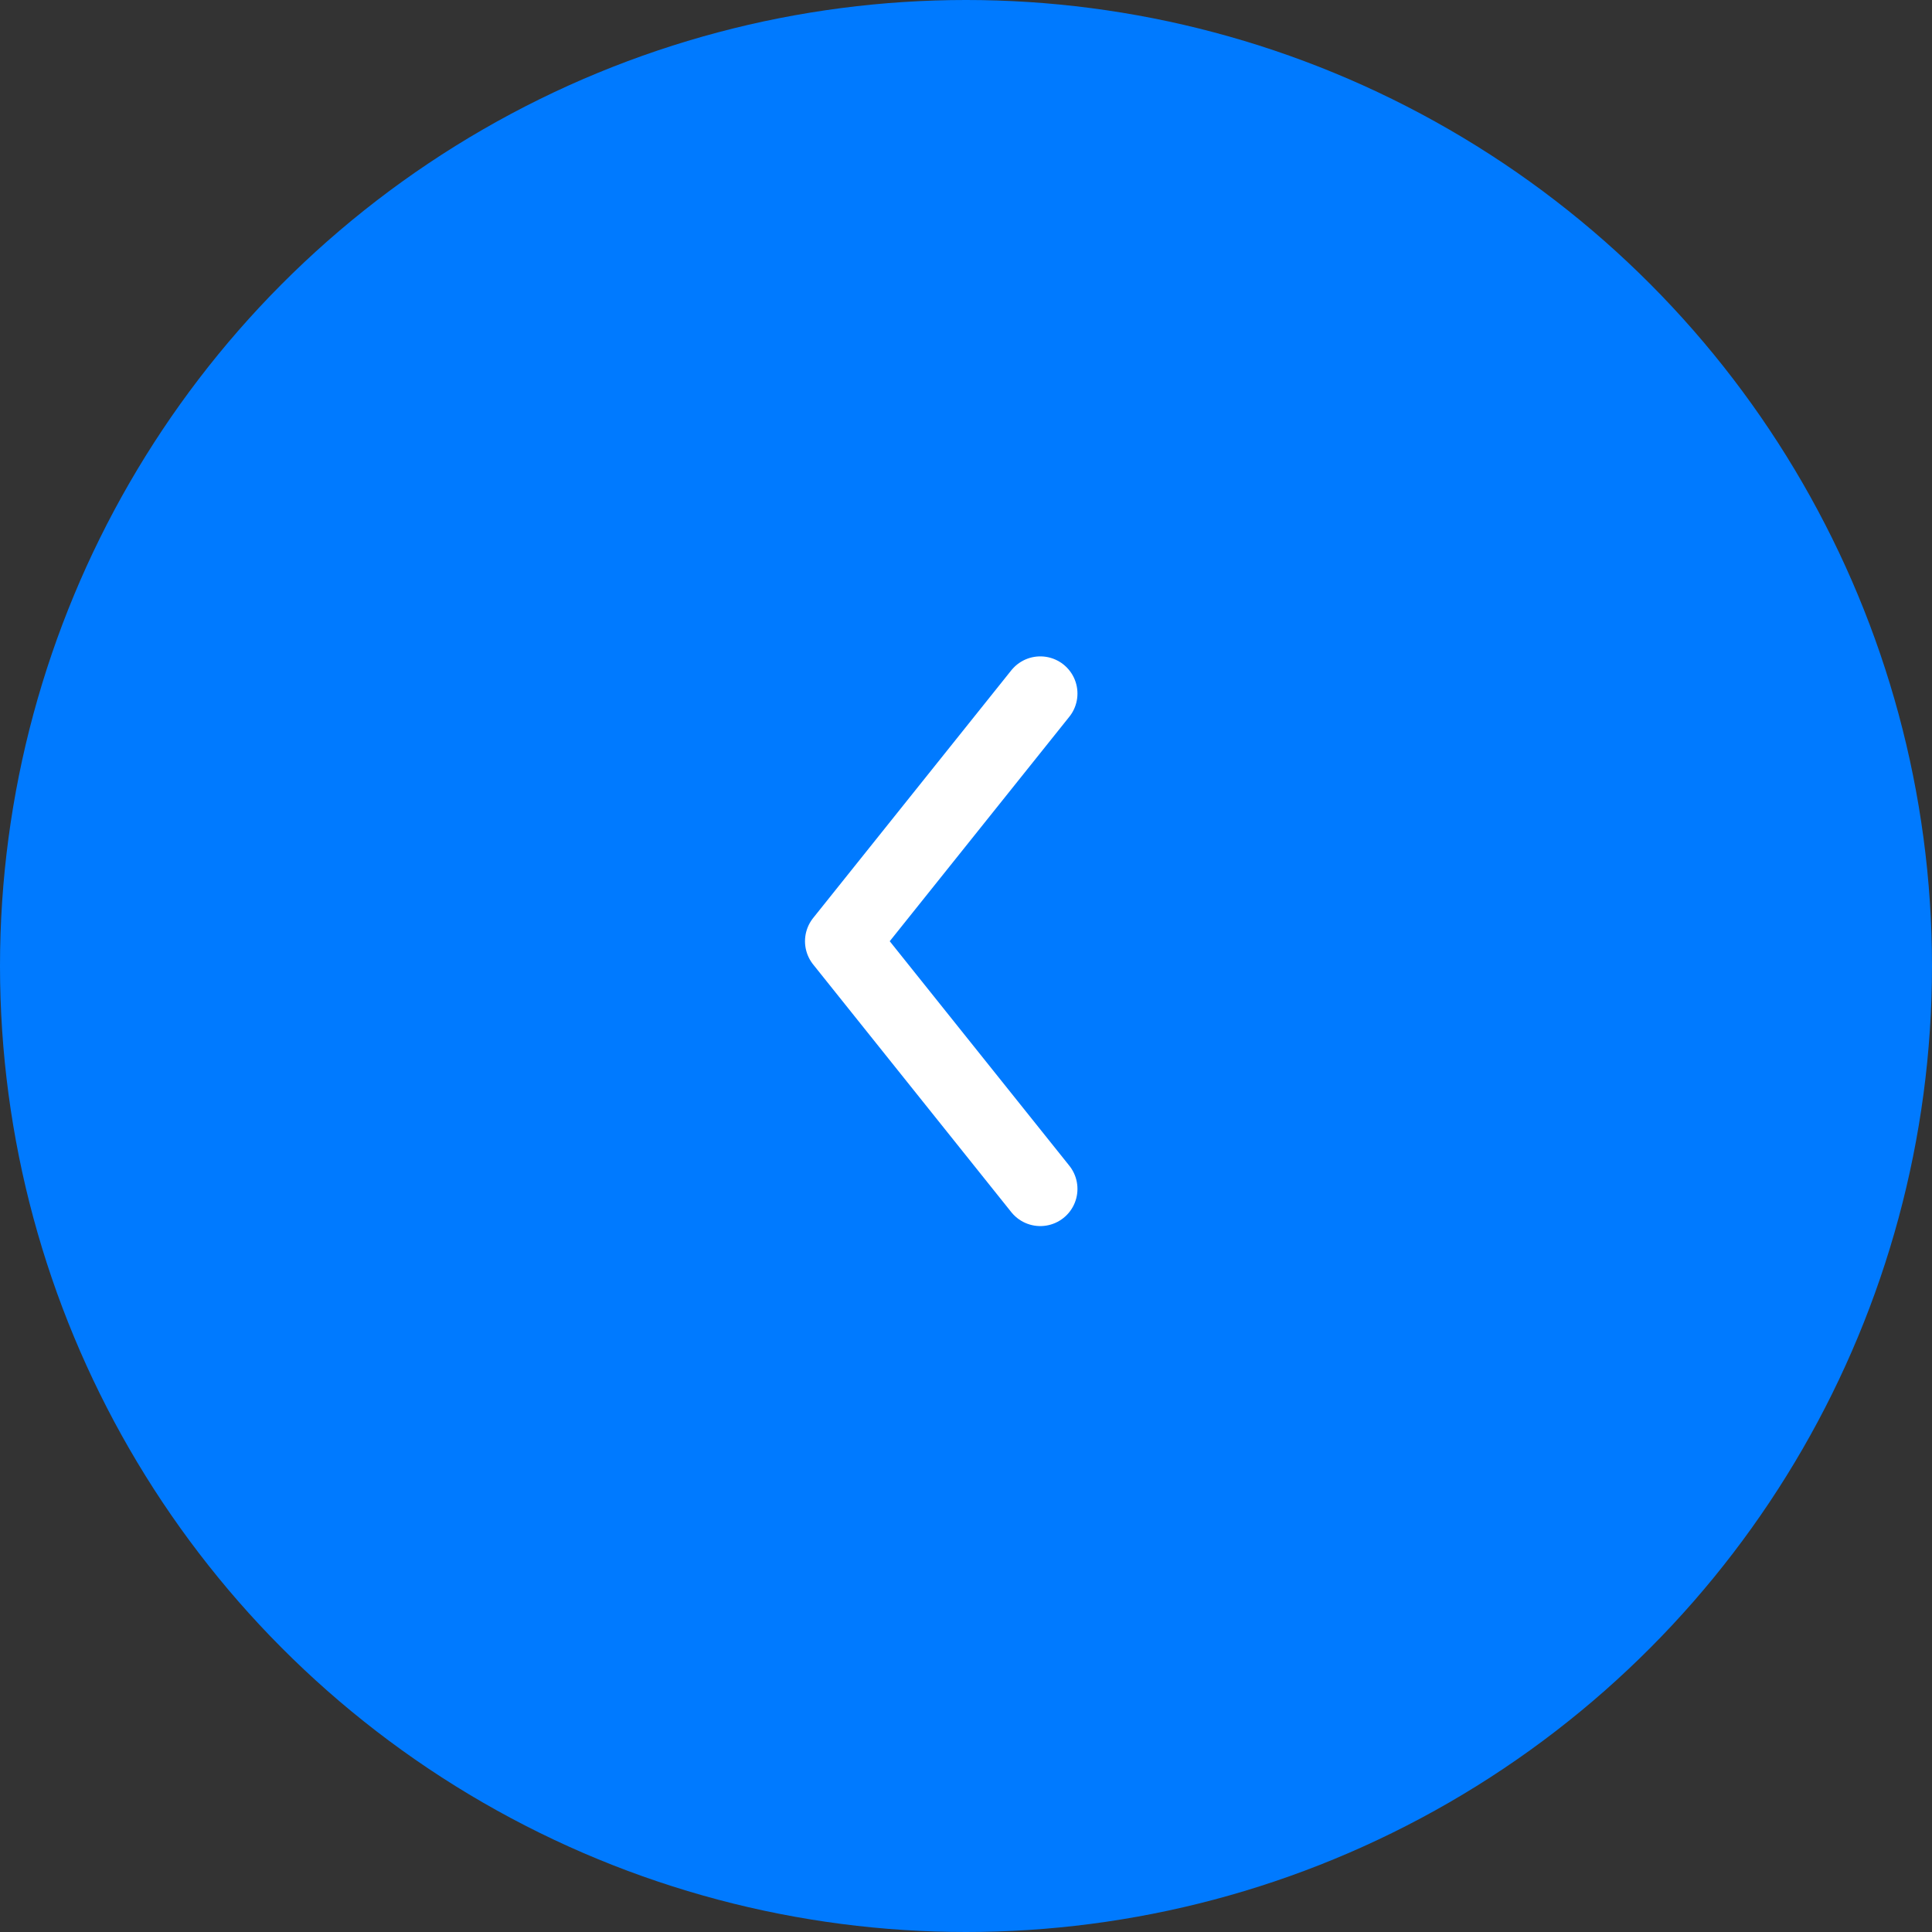 <svg width="39" height="39" viewBox="0 0 39 39" fill="none" xmlns="http://www.w3.org/2000/svg">
<rect x="0" y="0" width="39" height="39" fill="#333333" stroke="none"/>
<circle cx="19.5" cy="19.5" r="19.5" fill="#007AFF"/>
<path d="M21 24L17 19L21 14" stroke="white" stroke-width="1.5" stroke-linecap="round" stroke-linejoin="round"/>
</svg>
